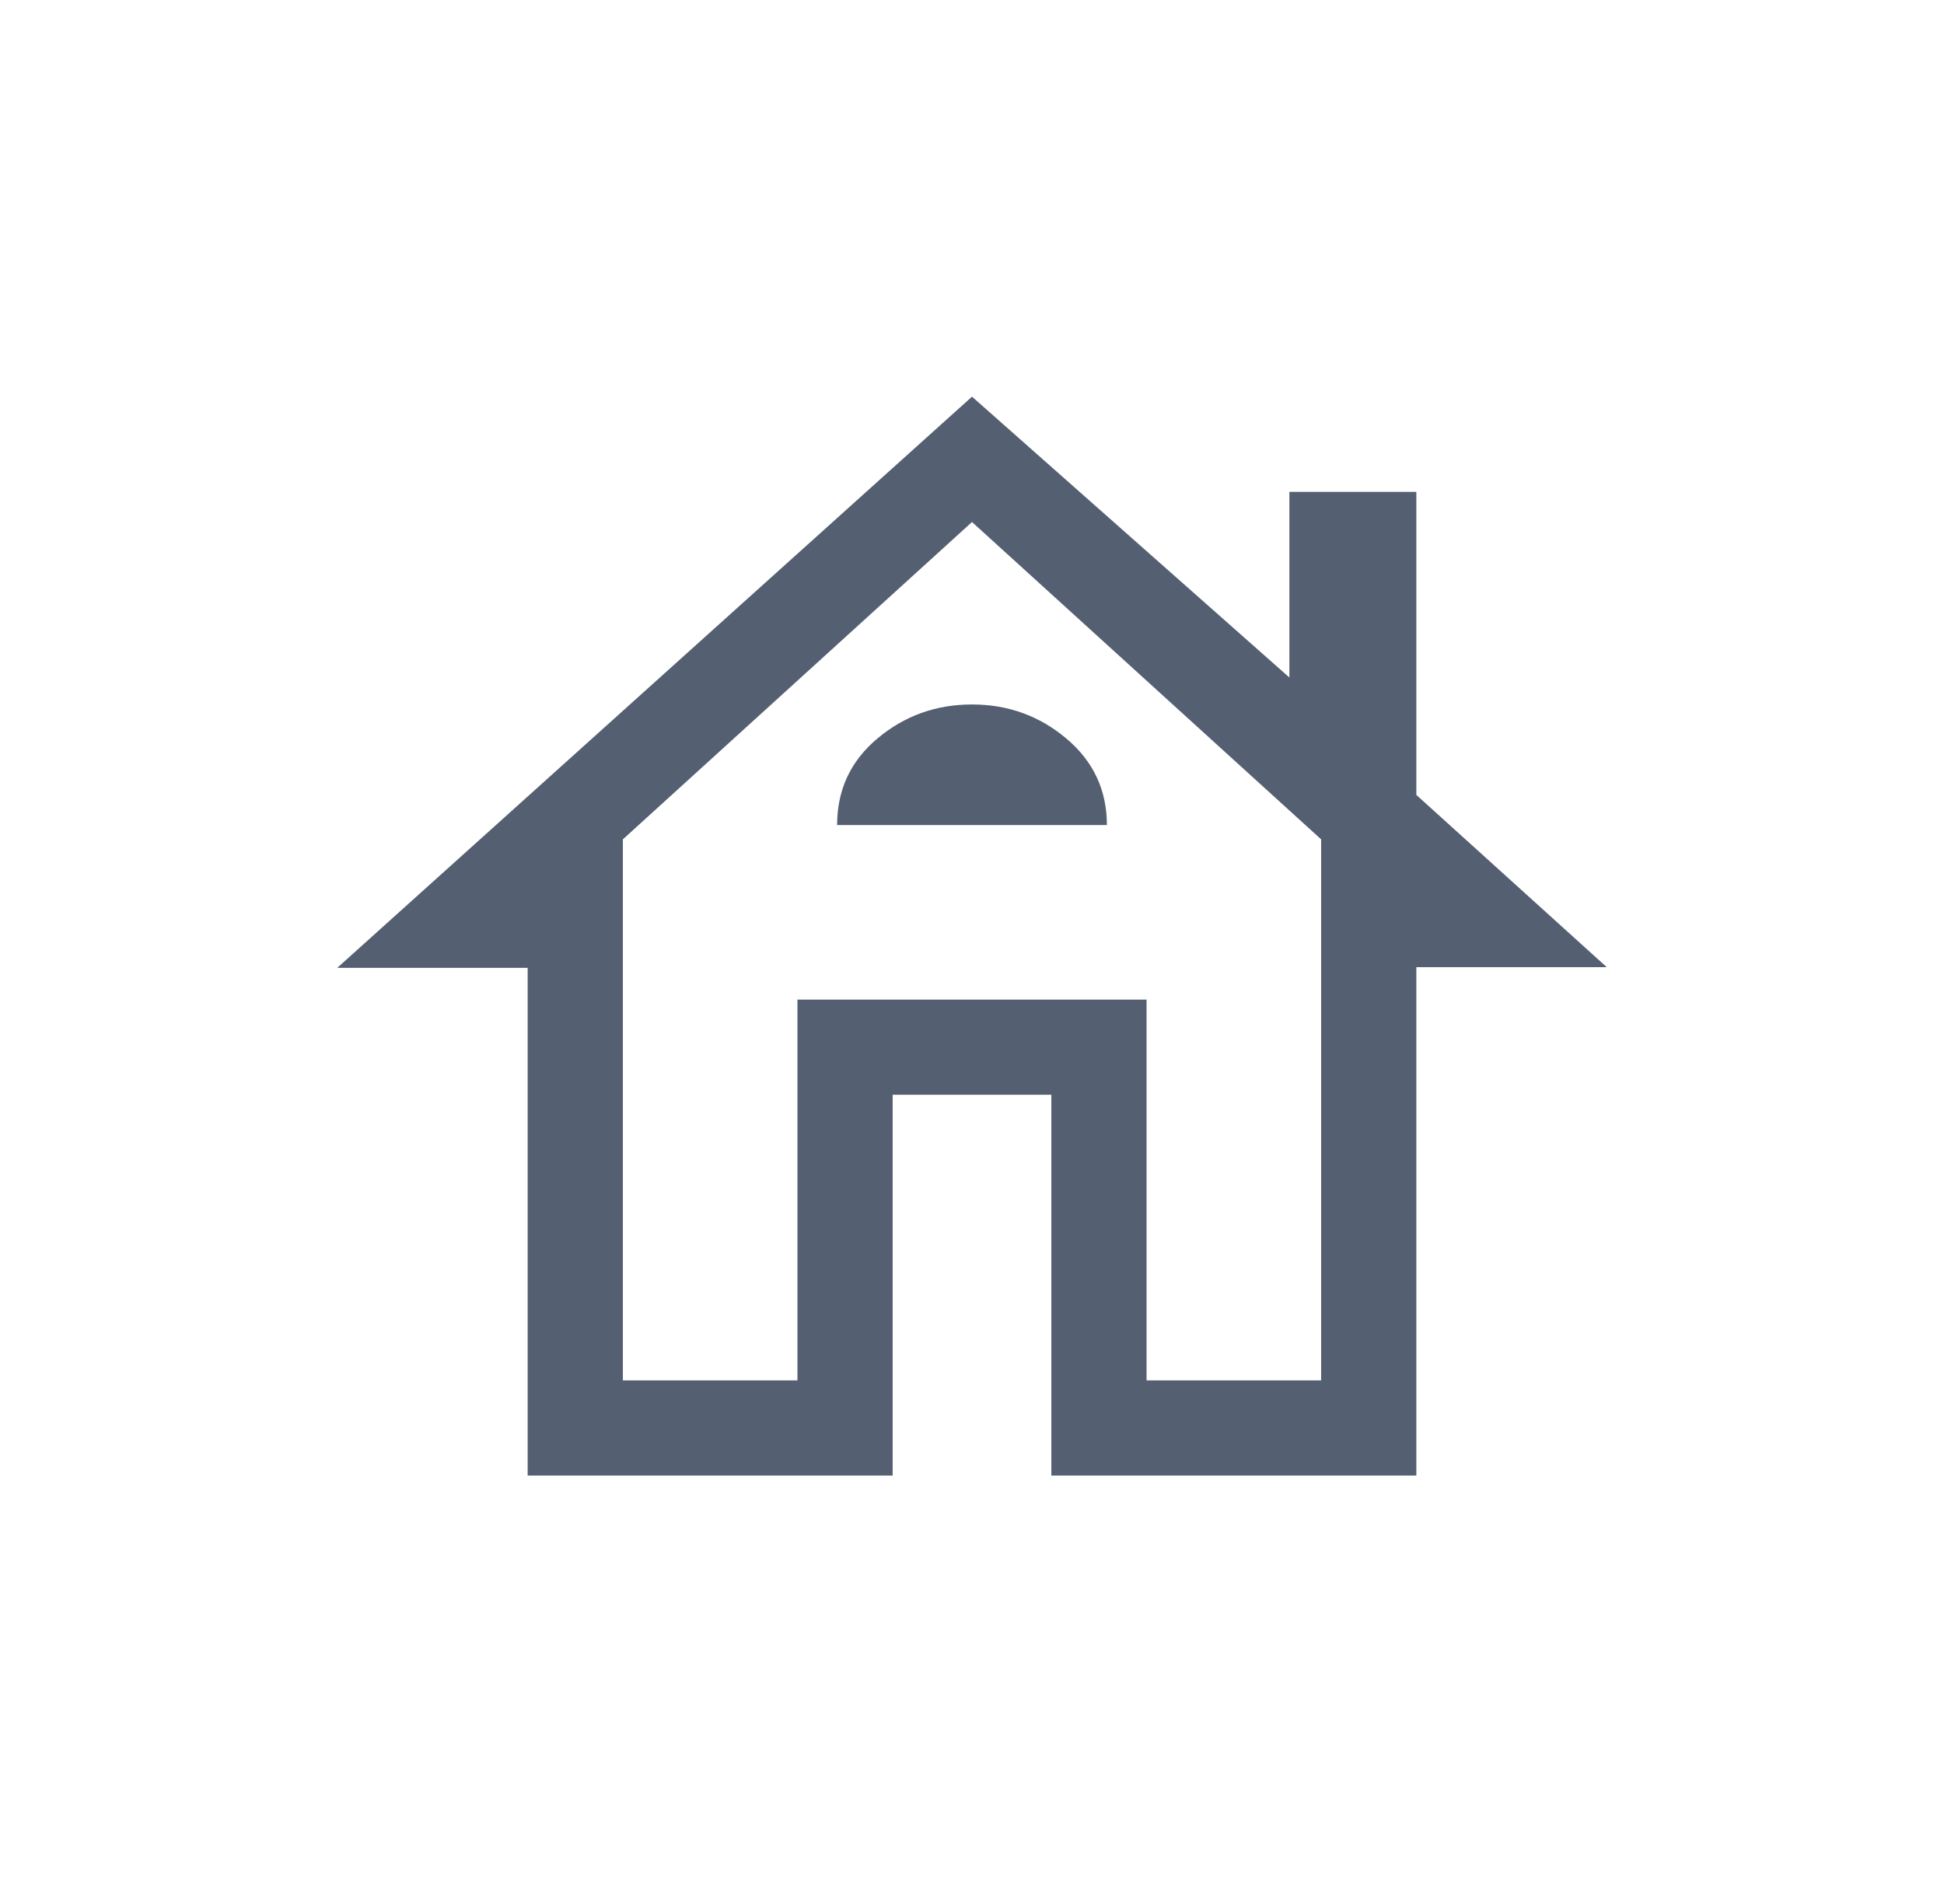 <svg width="49" height="48" viewBox="0 0 49 48" fill="none" xmlns="http://www.w3.org/2000/svg">
<path d="M13.3 37.2V24.4H8.5L24.5 10L32.5 17.08V12.4H35.7V20.04L40.5 24.383H35.7V37.2H26.5V27.6H22.5V37.2H13.3ZM15.7 34.8H20.1V25.2H28.9V34.8H33.3V21.16L24.5 13.16L15.7 21.16V34.8ZM21.1 20.8H27.9C27.9 19.92 27.56 19.193 26.88 18.62C26.2 18.047 25.407 17.76 24.5 17.76C23.593 17.76 22.8 18.045 22.12 18.614C21.44 19.183 21.1 19.912 21.1 20.8Z" fill="#545F71"/>
</svg>
